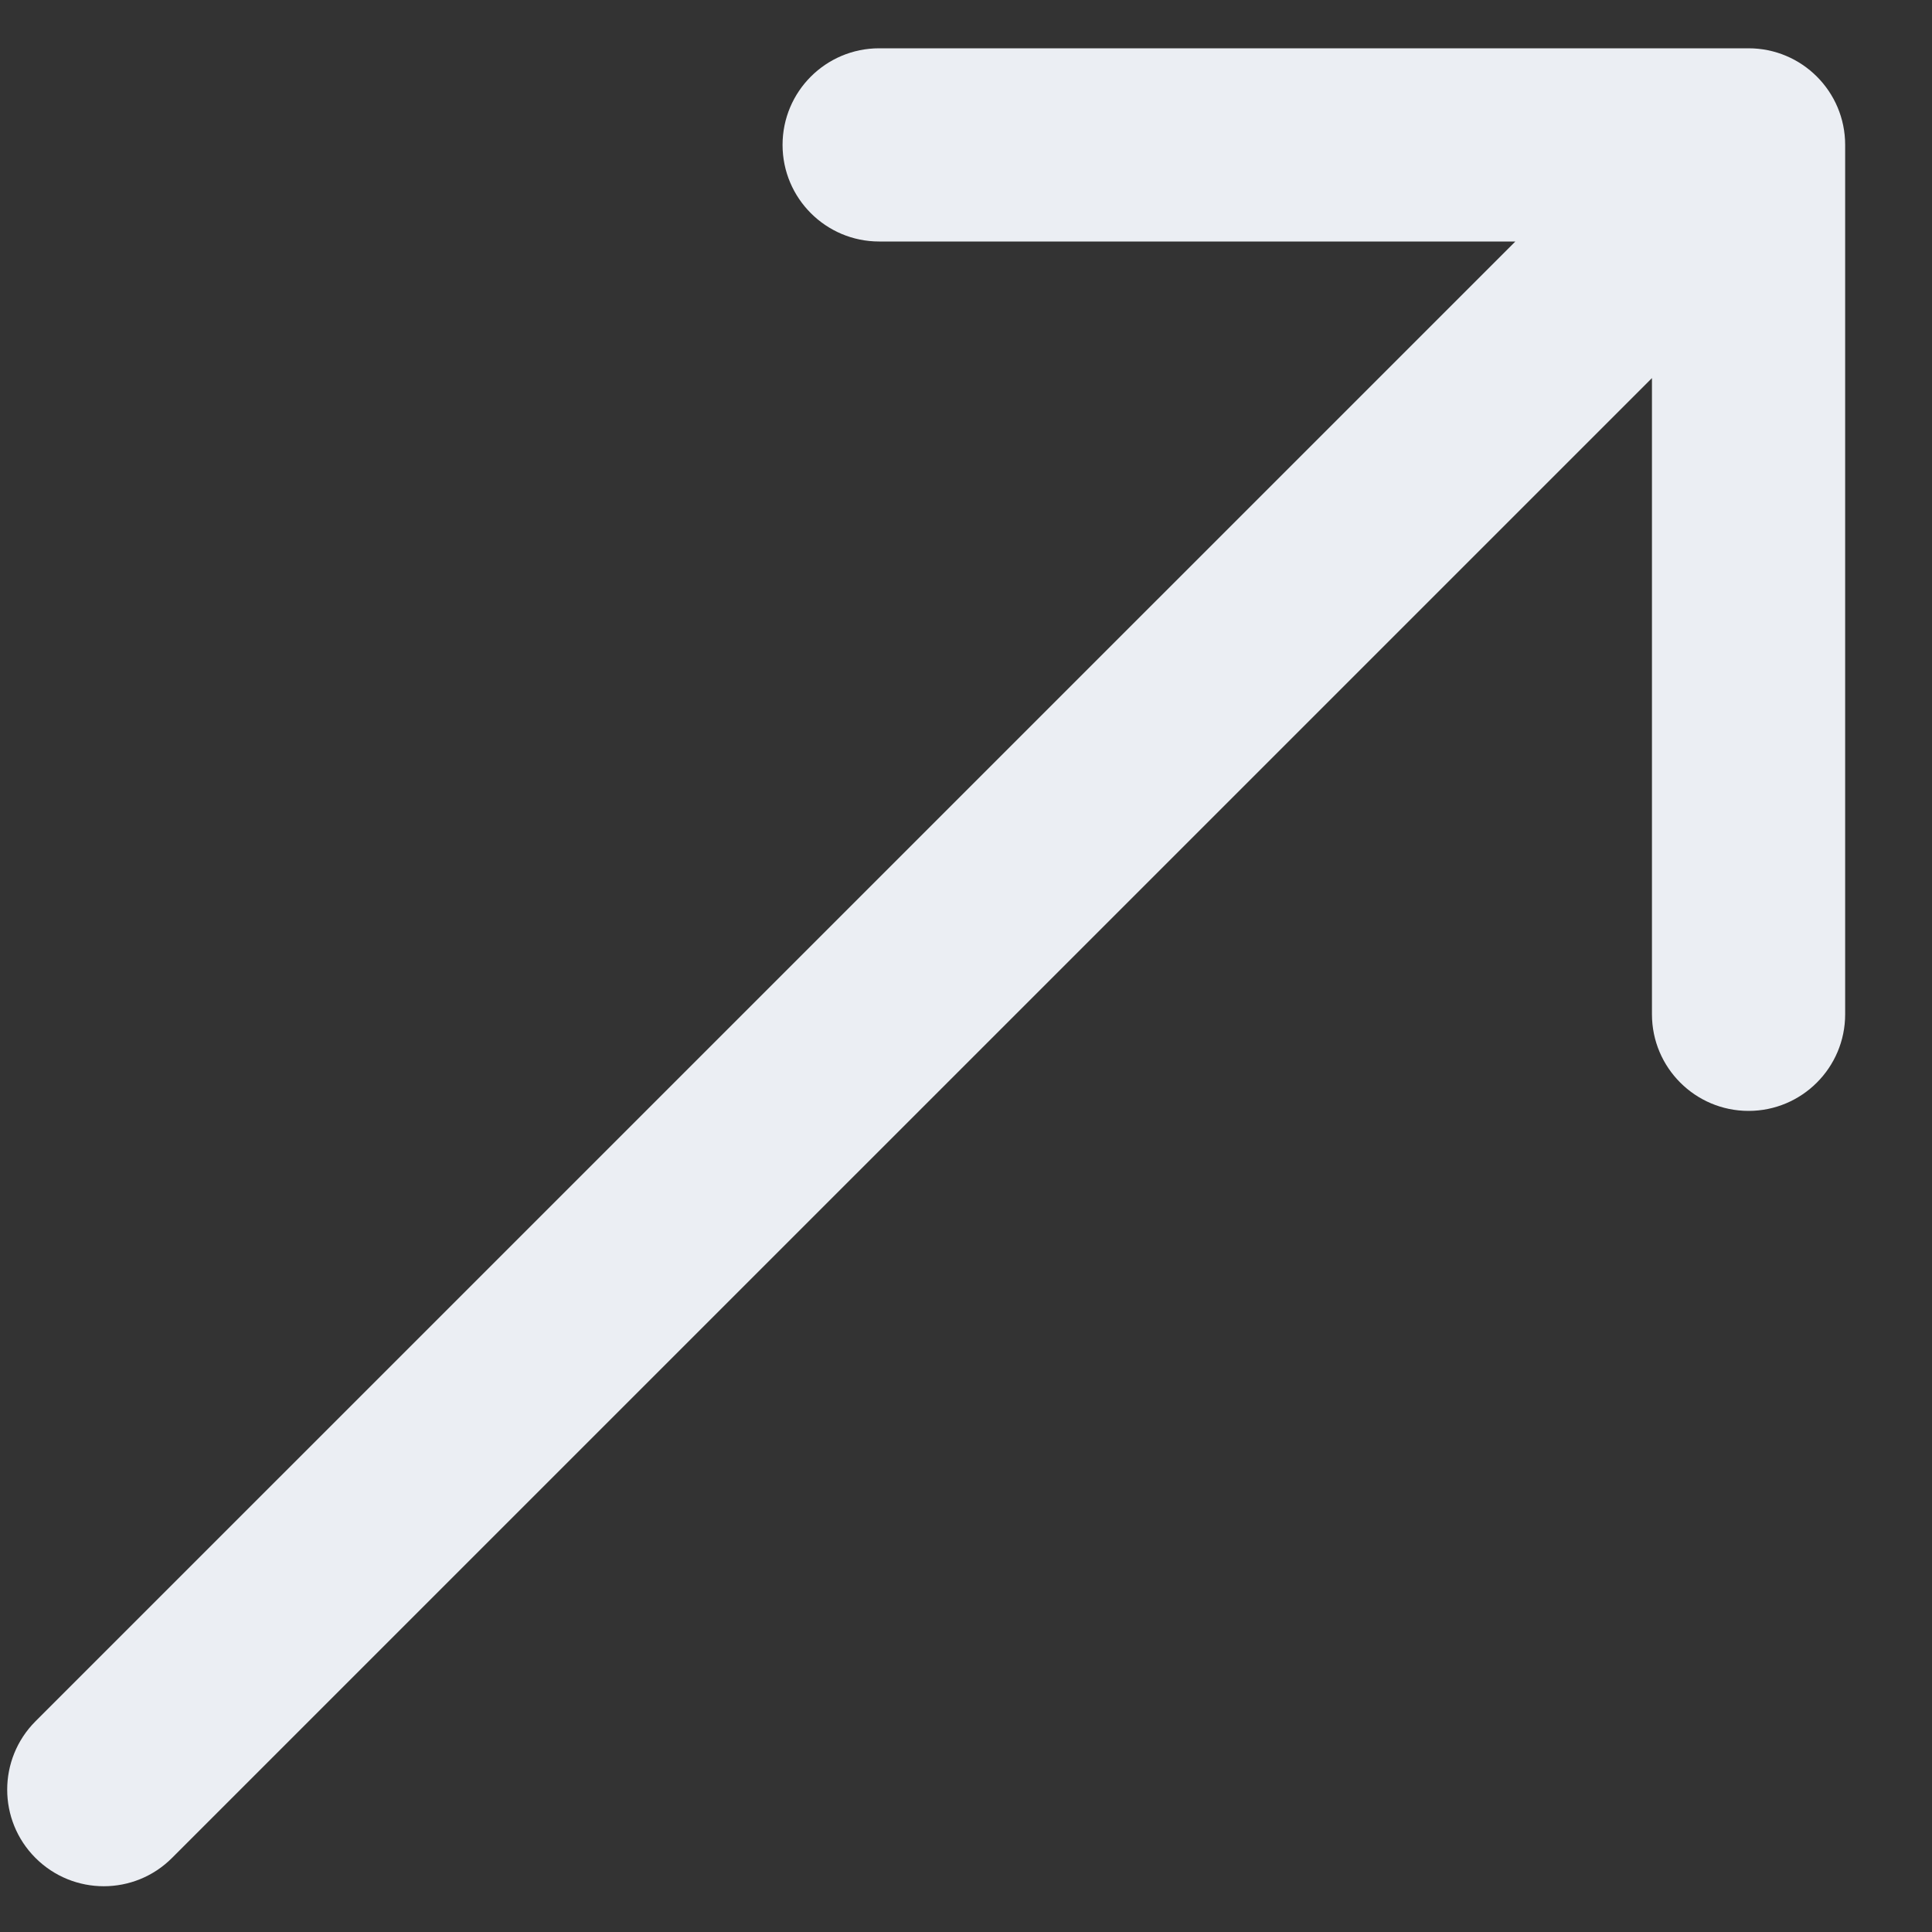 <svg width="20" height="20" viewBox="0 0 20 20" fill="none" xmlns="http://www.w3.org/2000/svg">
<rect x="0" y="0" width="20" height="20" fill="#333333" stroke="none"/>
<path d="M0.367 17.819C-0.023 18.21 -0.023 18.843 0.367 19.233C0.758 19.624 1.391 19.624 1.781 19.233L0.367 17.819ZM19.101 1.5C19.101 0.947 18.653 0.5 18.101 0.5H9.101C8.549 0.5 8.101 0.947 8.101 1.5C8.101 2.052 8.549 2.5 9.101 2.5H17.101V10.5C17.101 11.052 17.549 11.5 18.101 11.5C18.653 11.5 19.101 11.052 19.101 10.5V1.5ZM1.781 19.233L18.808 2.207L17.394 0.793L0.367 17.819L1.781 19.233Z" fill="#EBEEF3"/>
</svg>

